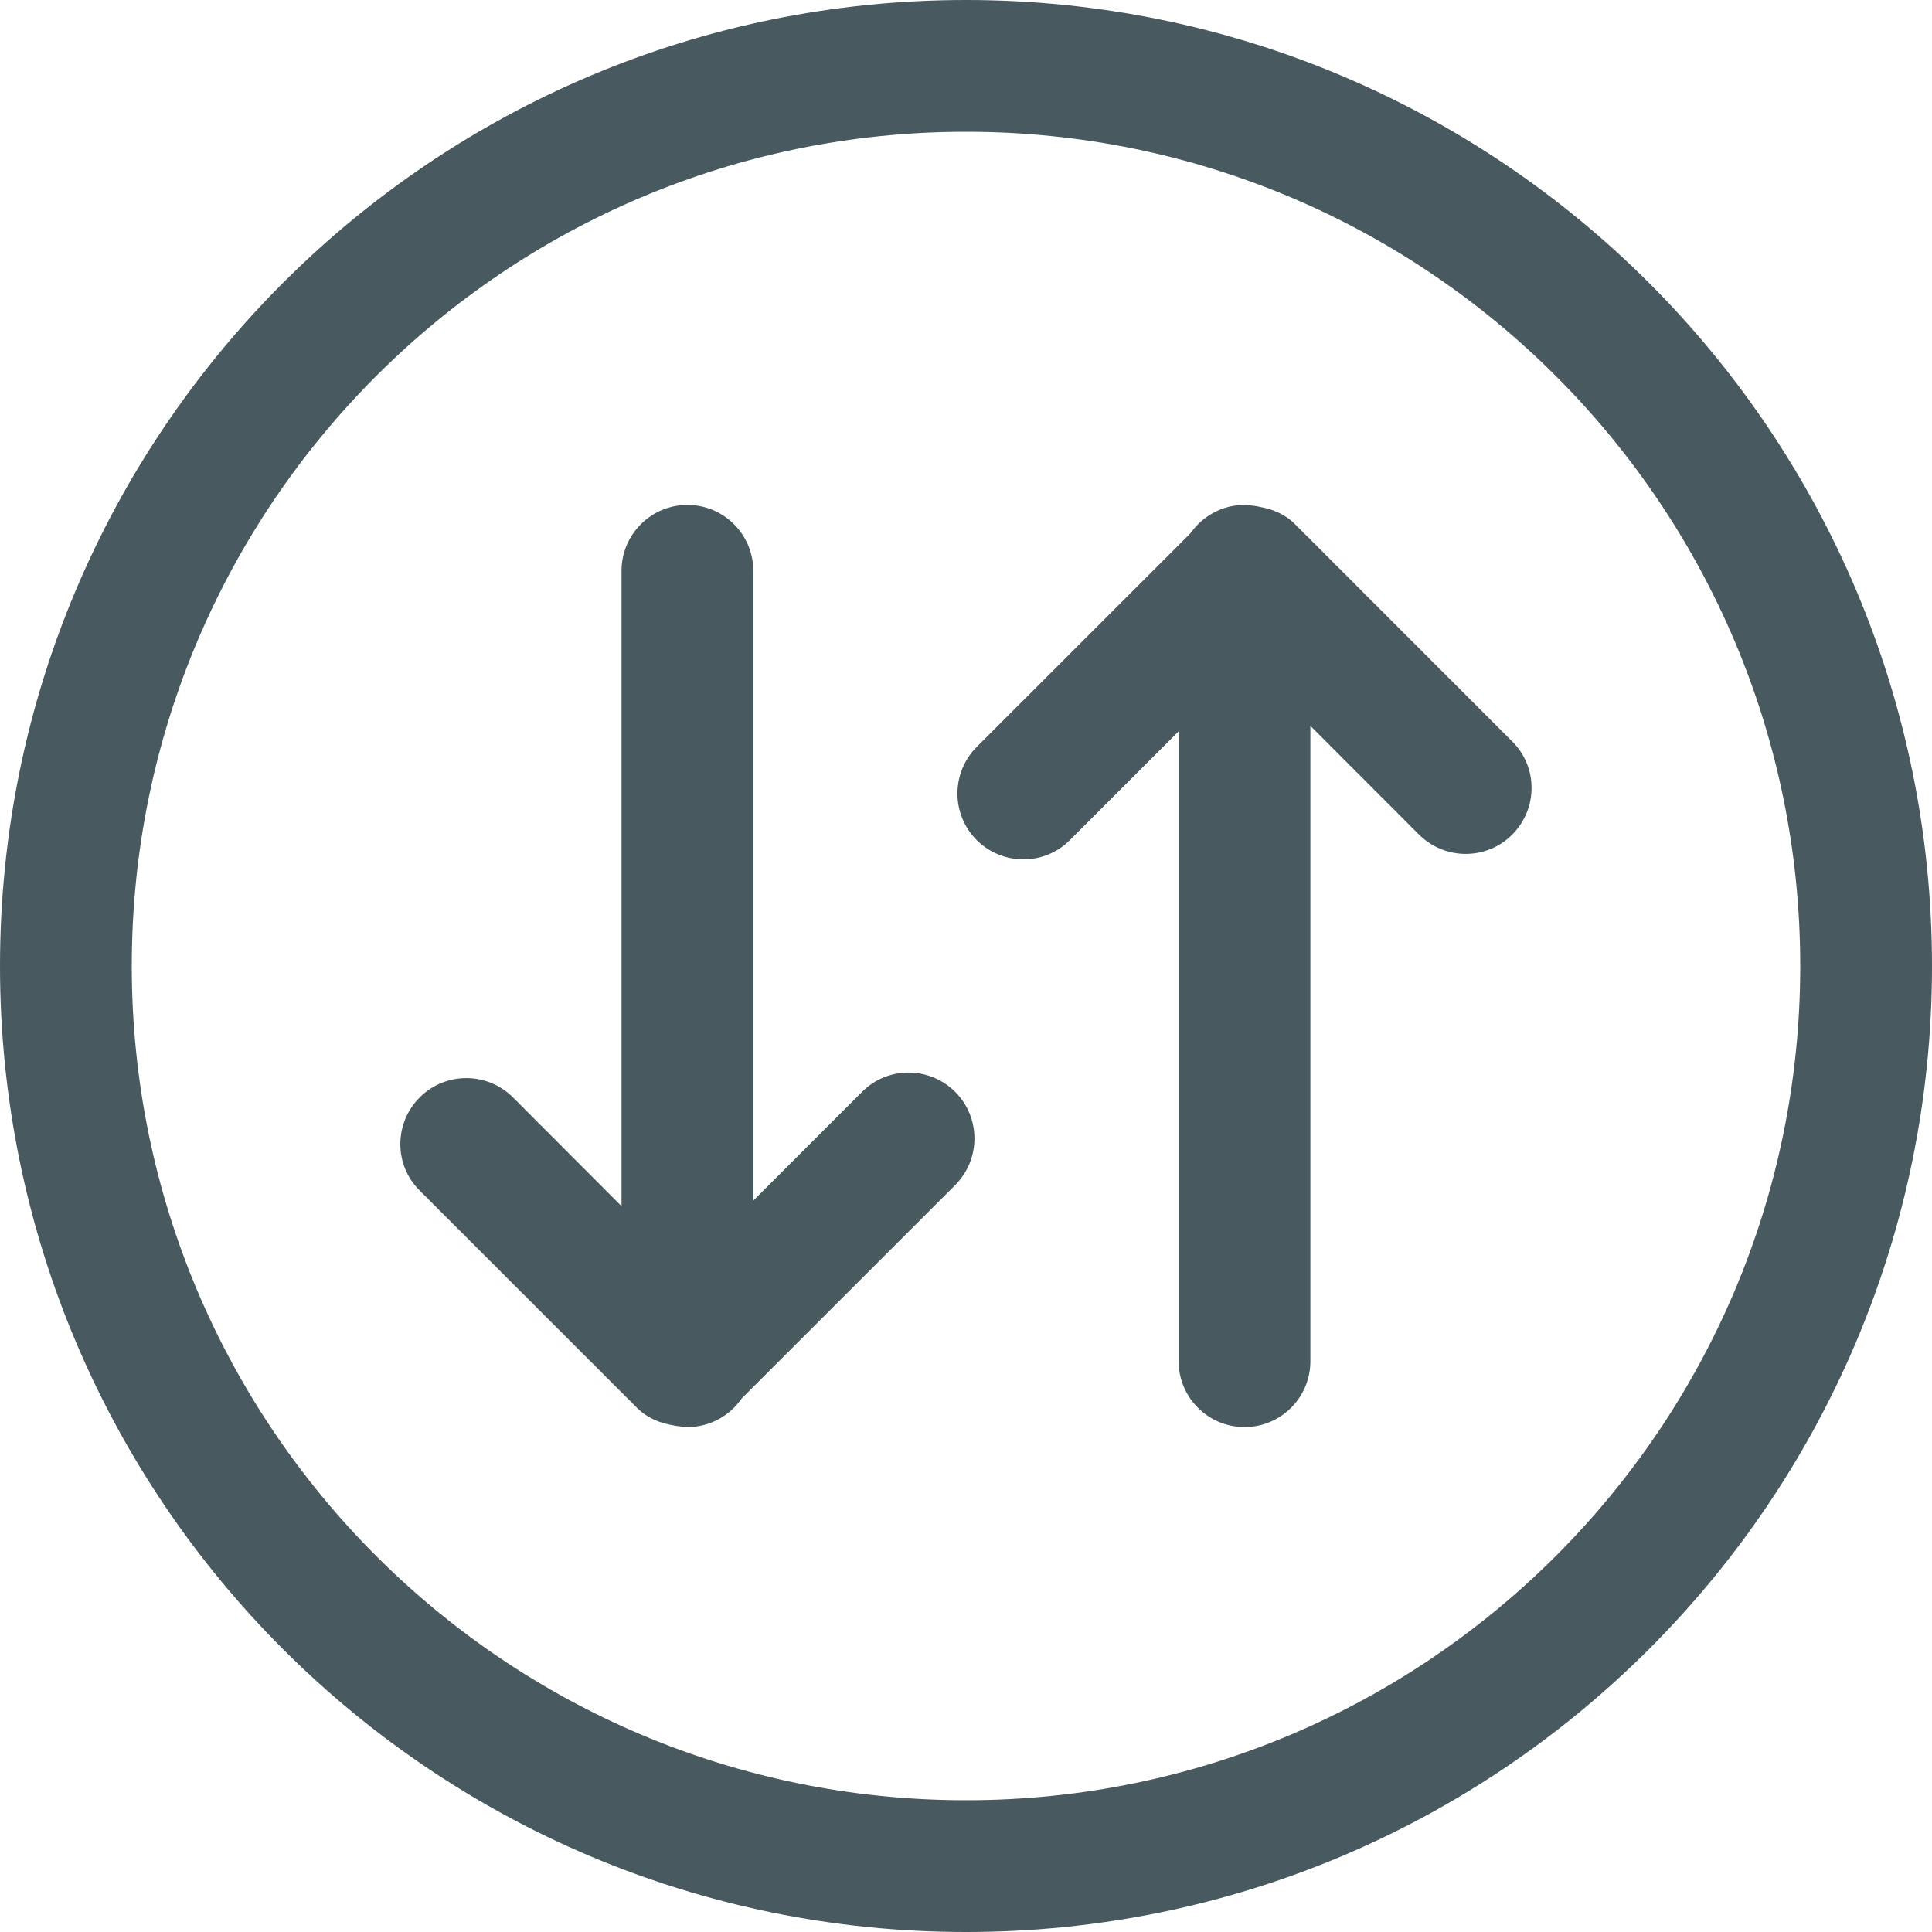 <svg width="20" height="20" viewBox="0 0 20 20" fill="none" xmlns="http://www.w3.org/2000/svg">
    <g opacity="0.8">
        <path d="M10 0C4.477 0 0 4.477 0 10C0 15.523 4.477 20 10 20C15.523 20 20 15.523 20 10C20 4.477 15.523 0 10 0ZM10 18.636C5.231 18.636 1.364 14.77 1.364 10C1.364 5.23 5.231 1.364 10 1.364C14.77 1.364 18.636 5.23 18.636 10C18.636 14.77 14.77 18.636 10 18.636Z"
              fill="#1A3138"/>
        <path d="M8.924 11.303L7.798 12.429V5.909C7.798 5.532 7.493 5.227 7.116 5.227C6.74 5.227 6.434 5.532 6.434 5.909V12.486L5.309 11.359C5.042 11.094 4.611 11.094 4.345 11.36C4.078 11.627 4.077 12.059 4.344 12.324L6.594 14.574C6.699 14.679 6.83 14.732 6.965 14.754C6.973 14.756 6.98 14.758 6.988 14.759C7.016 14.763 7.043 14.768 7.071 14.768C7.086 14.769 7.101 14.773 7.116 14.773C7.349 14.773 7.554 14.656 7.677 14.478L9.888 12.268C10.154 12.001 10.154 11.569 9.888 11.303C9.621 11.037 9.189 11.036 8.924 11.303ZM13.405 5.425C13.302 5.322 13.172 5.269 13.039 5.247C13.029 5.244 13.019 5.242 13.009 5.24C12.982 5.236 12.957 5.232 12.93 5.232C12.915 5.231 12.899 5.227 12.883 5.227C12.651 5.227 12.447 5.344 12.323 5.521L10.111 7.732C9.845 7.999 9.845 8.431 10.111 8.697C10.378 8.962 10.81 8.963 11.075 8.697L12.201 7.571V14.091C12.201 14.468 12.507 14.773 12.883 14.773C13.259 14.773 13.565 14.468 13.565 14.091V7.514L14.69 8.64C14.957 8.906 15.389 8.906 15.654 8.64C15.921 8.373 15.922 7.941 15.655 7.676L13.405 5.425Z"
              fill="#1A3138"/>
    </g>
</svg>
